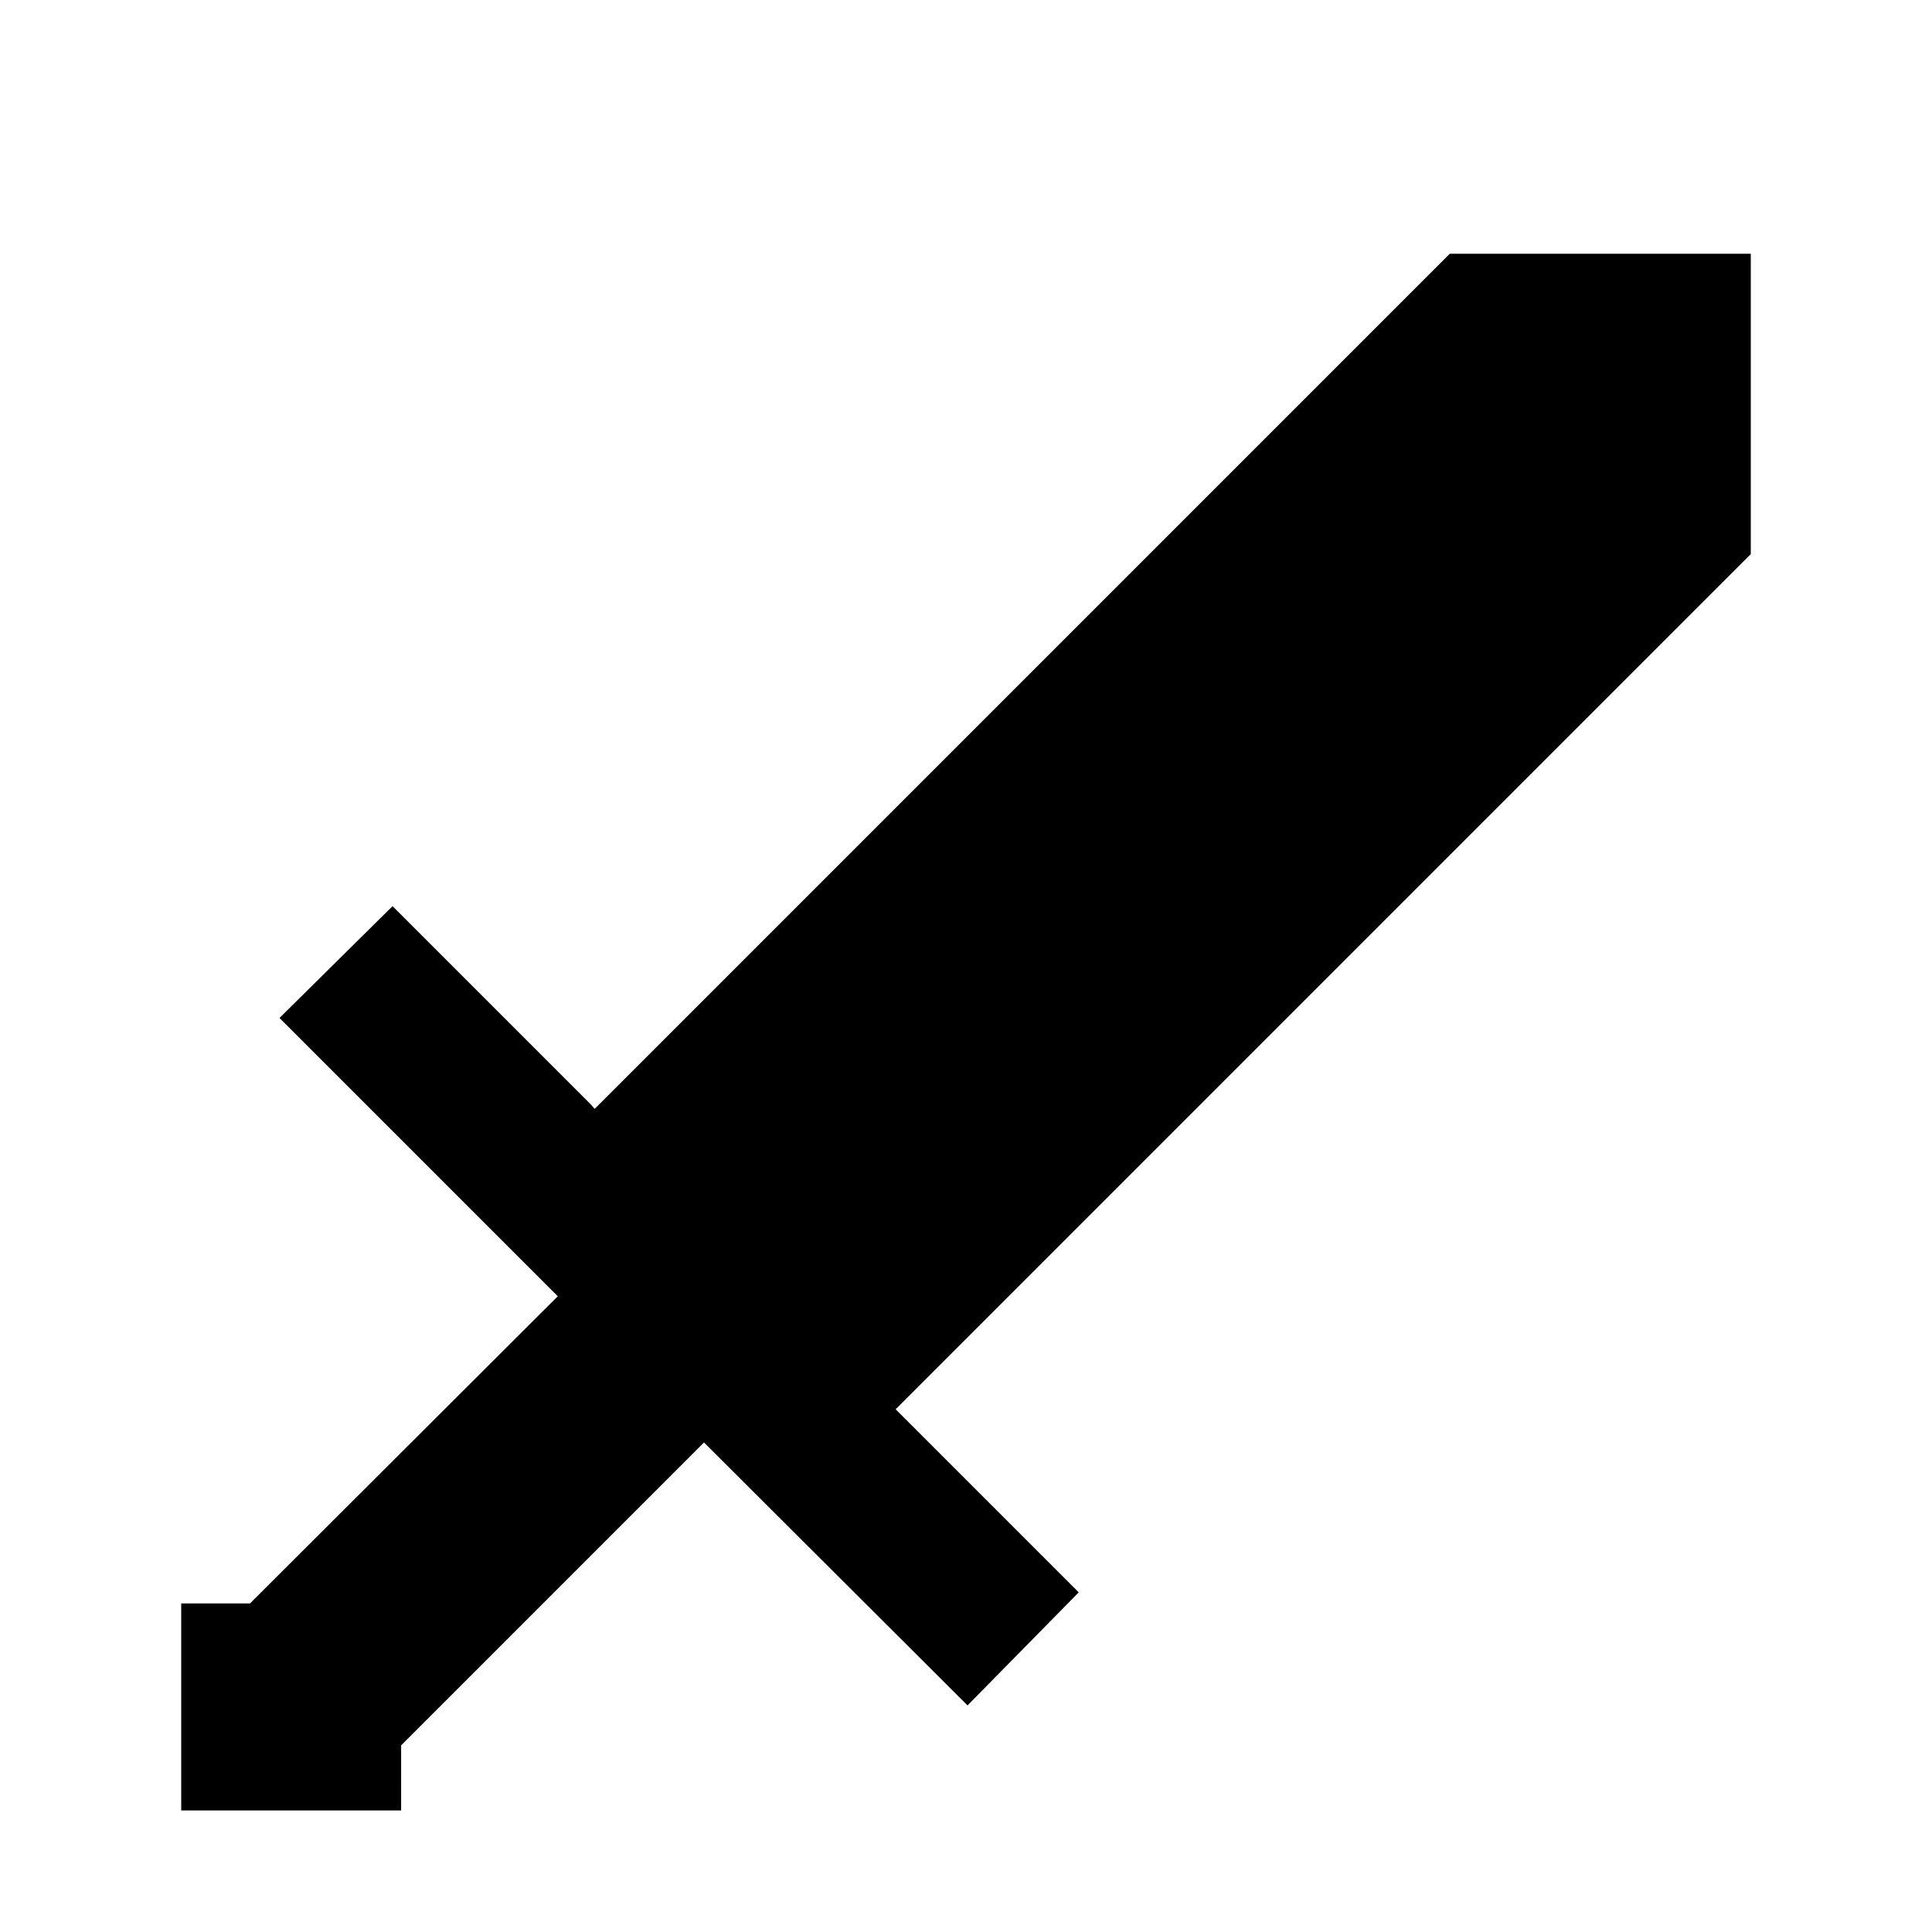 <svg enable-background="new 0 0 314.5 314" viewBox="0 0 314.5 314" xmlns="http://www.w3.org/2000/svg"><path d="m0 0h140.9 173.6" fill="#5400e7"/><path d="m314.5 314h-188.4-126.1" fill="#5400e7"/><path d="m65.3 284.1 49.3-49.3 42.9 42.8 18.1-18.4-29.8-29.8 139.2-139.2v-48.9h-49l-139.2 139.2-.6-.7-32.3-32.3-18.4 18.2 45.3 45.3-50.1 50h-11.2v33.7h35.8z"/></svg>